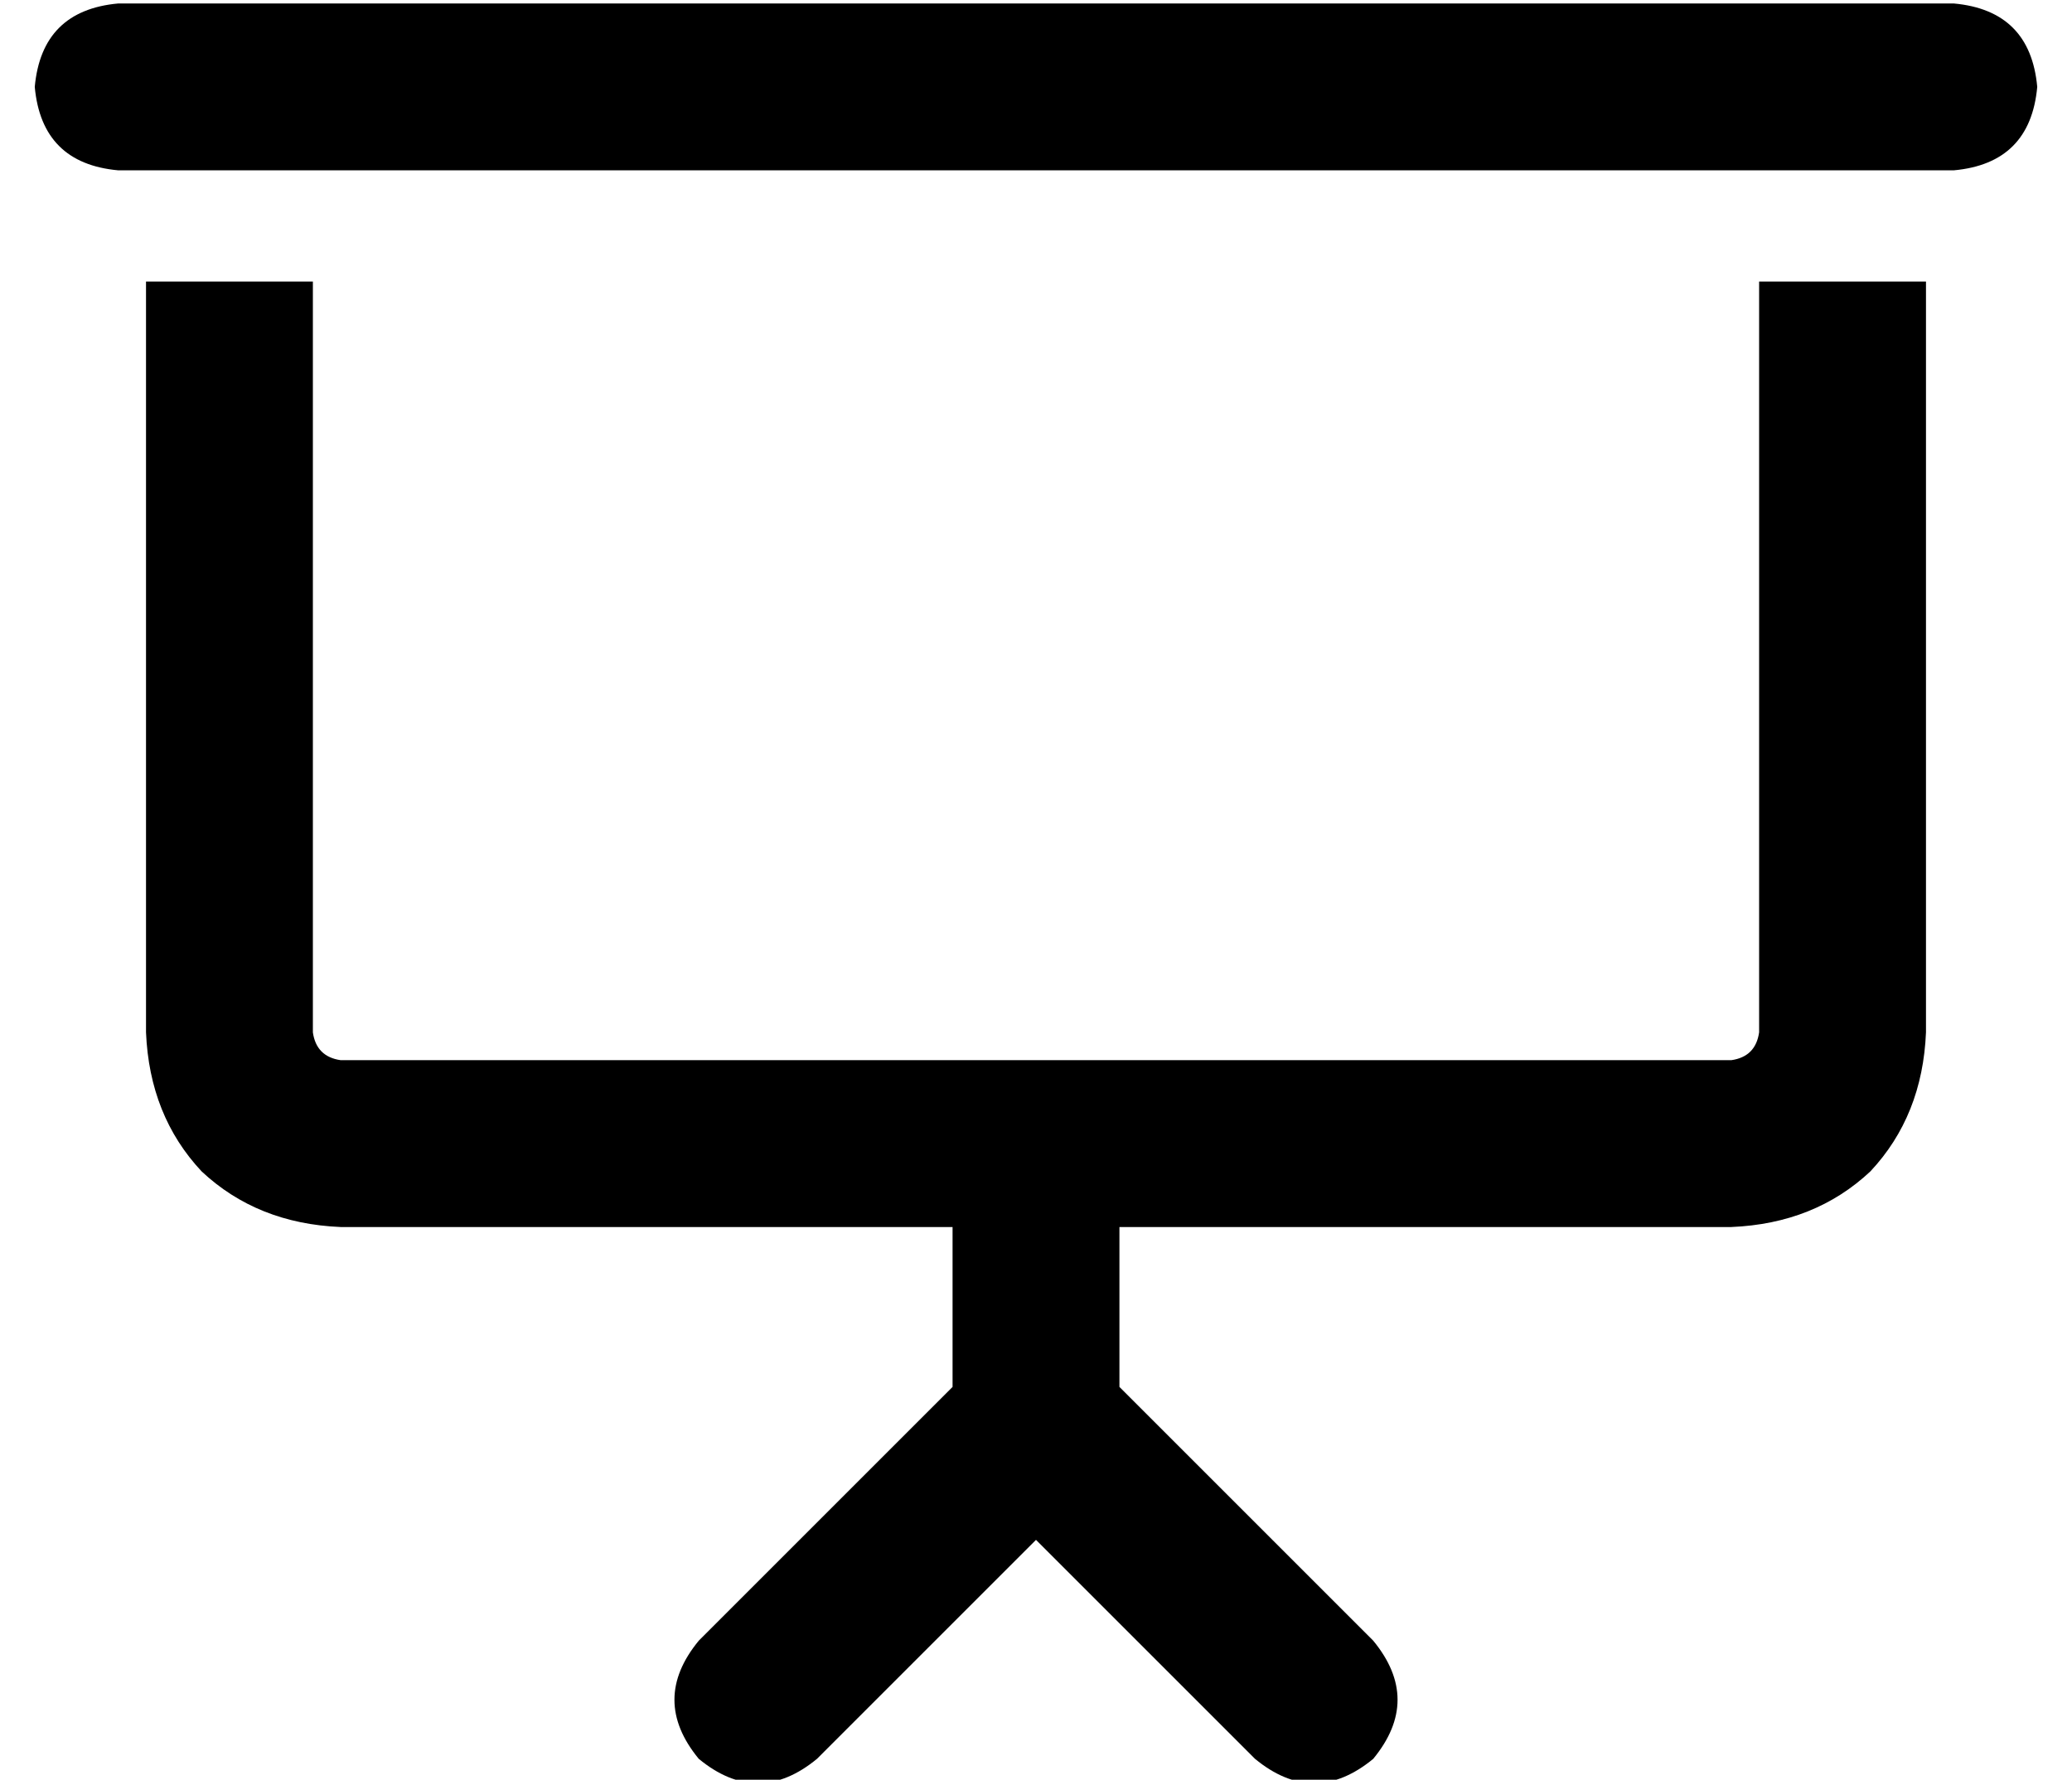 <?xml version="1.0" standalone="no"?>
<!DOCTYPE svg PUBLIC "-//W3C//DTD SVG 1.1//EN" "http://www.w3.org/Graphics/SVG/1.1/DTD/svg11.dtd" >
<svg xmlns="http://www.w3.org/2000/svg" xmlns:xlink="http://www.w3.org/1999/xlink" version="1.1" viewBox="-10 -40 596 512">
   <path fill="currentColor"
d="M24 -39q-22 2 -24 24q2 22 24 24h528v0q22 -2 24 -24q-2 -22 -24 -24h-528v0zM32 41v216v-216v216q1 24 16 40q16 15 40 16h176v0v46v0l-73 73v0q-14 17 0 34q17 14 34 0l63 -63v0l63 63v0q17 14 34 0q14 -17 0 -34l-73 -73v0v-46v0h176v0q24 -1 40 -16q15 -16 16 -40
v-216v0h-48v0v216v0q-1 7 -8 8h-200h-200q-7 -1 -8 -8v-216v0h-48v0z" />
</svg>
